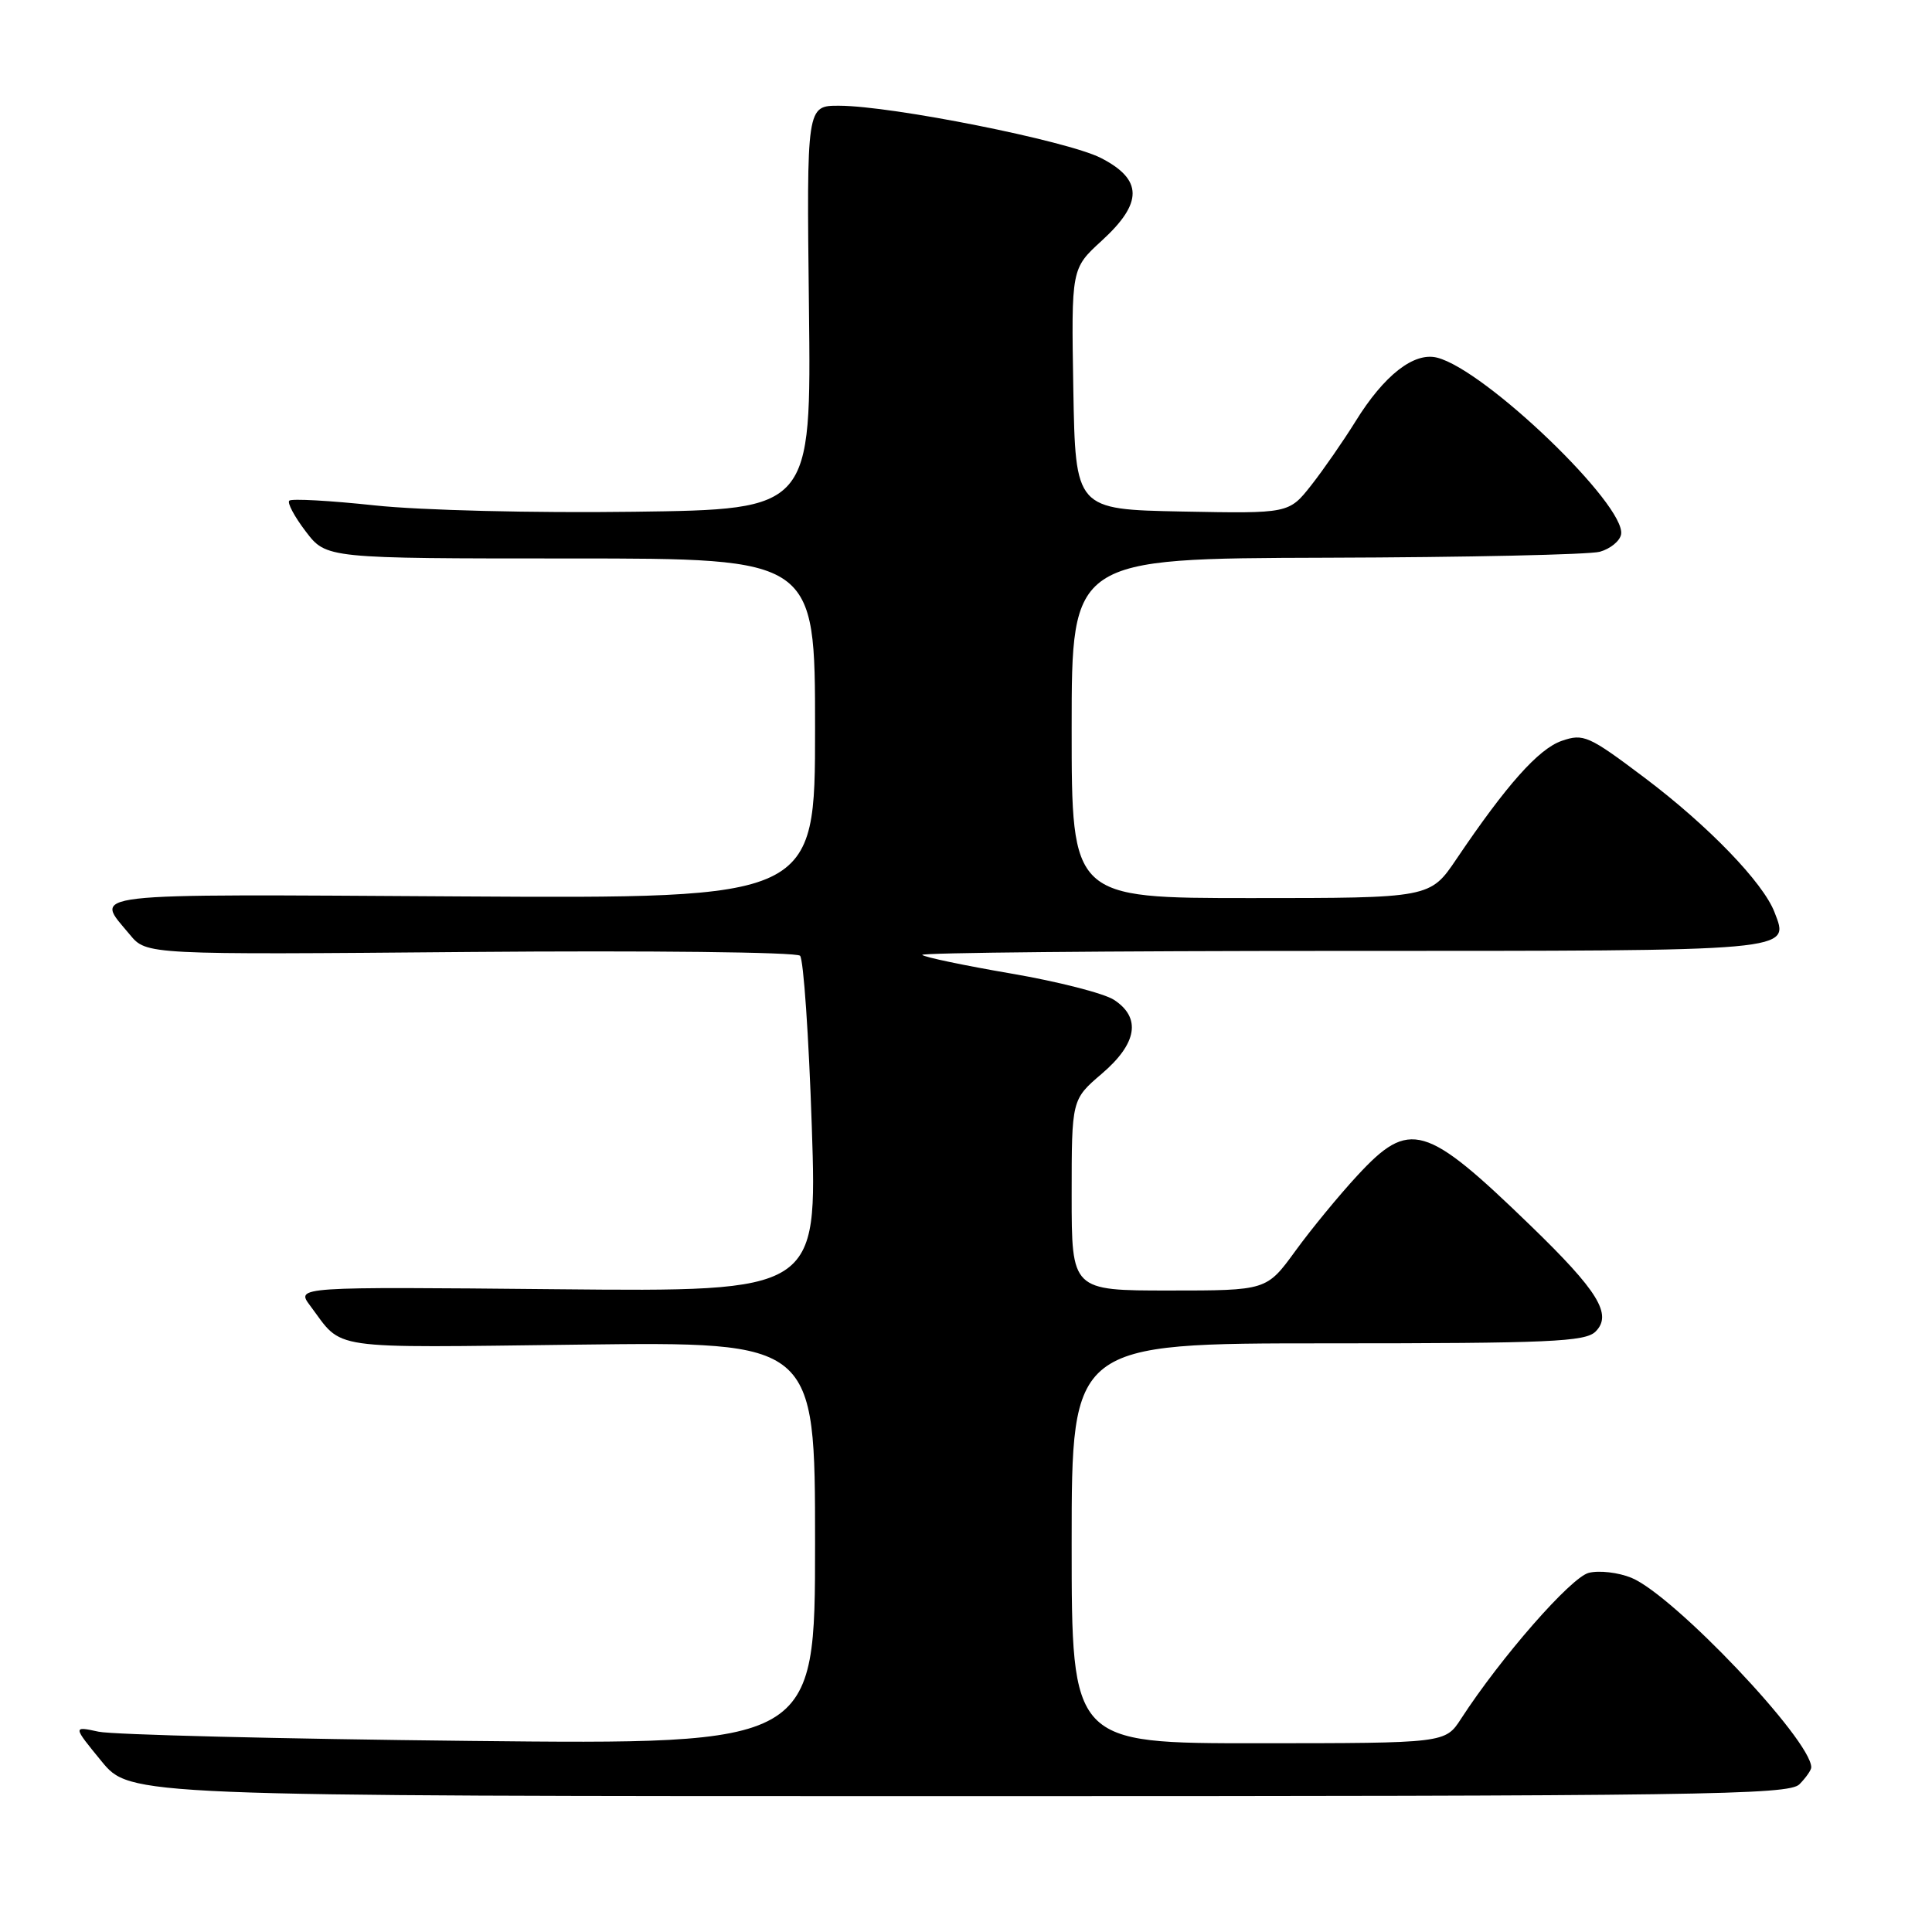 <?xml version="1.0" encoding="UTF-8" standalone="no"?>
<!DOCTYPE svg PUBLIC "-//W3C//DTD SVG 1.1//EN" "http://www.w3.org/Graphics/SVG/1.1/DTD/svg11.dtd" >
<svg xmlns="http://www.w3.org/2000/svg" xmlns:xlink="http://www.w3.org/1999/xlink" version="1.1" viewBox="0 0 256 256">
 <g >
 <path fill="currentColor"
d=" M 238.43 236.43 C 239.29 235.56 240.00 234.55 240.00 234.18 C 239.98 230.55 221.81 211.41 216.18 209.07 C 214.45 208.36 211.90 208.06 210.52 208.41 C 208.16 209.00 198.86 219.63 193.60 227.74 C 191.50 230.98 191.50 230.98 166.75 230.99 C 142.00 231.00 142.00 231.00 142.00 204.50 C 142.00 178.00 142.00 178.00 175.93 178.00 C 205.37 178.00 210.06 177.79 211.42 176.44 C 213.68 174.18 211.77 171.07 202.82 162.41 C 188.85 148.88 186.79 148.28 179.87 155.75 C 177.45 158.36 173.75 162.86 171.65 165.75 C 167.83 171.00 167.83 171.00 154.91 171.00 C 142.00 171.00 142.00 171.00 142.00 158.35 C 142.00 145.69 142.00 145.69 146.00 142.27 C 150.68 138.27 151.24 134.86 147.62 132.49 C 146.31 131.63 140.18 130.06 133.99 129.00 C 127.80 127.94 122.49 126.83 122.20 126.53 C 121.91 126.24 146.89 126.00 177.71 126.00 C 238.25 126.00 237.14 126.10 235.13 120.87 C 233.62 116.94 226.36 109.42 217.95 103.08 C 210.49 97.46 209.82 97.17 206.93 98.17 C 203.86 99.24 199.63 103.99 193.00 113.81 C 189.50 119.00 189.50 119.00 165.75 119.00 C 142.00 119.00 142.00 119.00 142.00 96.50 C 142.00 74.00 142.00 74.00 175.75 73.90 C 194.31 73.85 210.62 73.49 211.99 73.11 C 213.37 72.72 214.63 71.70 214.80 70.82 C 215.53 67.00 196.81 48.99 190.42 47.39 C 187.36 46.62 183.40 49.71 179.61 55.84 C 178.02 58.40 175.39 62.20 173.76 64.28 C 170.79 68.05 170.79 68.05 156.64 67.78 C 142.50 67.50 142.50 67.50 142.22 51.55 C 141.95 35.59 141.95 35.59 145.97 31.91 C 151.48 26.88 151.45 23.78 145.85 20.92 C 141.38 18.65 118.25 14.03 111.19 14.01 C 106.88 14.00 106.88 14.00 107.19 40.75 C 107.50 67.50 107.50 67.50 84.00 67.81 C 70.75 67.99 55.78 67.62 49.68 66.97 C 43.72 66.33 38.62 66.05 38.33 66.34 C 38.04 66.63 39.02 68.47 40.52 70.43 C 43.24 74.00 43.24 74.00 75.62 74.00 C 108.00 74.00 108.00 74.00 108.00 96.53 C 108.00 119.06 108.00 119.06 60.99 118.78 C 10.02 118.48 12.52 118.19 17.21 123.85 C 19.41 126.51 19.41 126.51 62.29 126.14 C 85.88 125.94 105.55 126.16 106.01 126.64 C 106.47 127.11 107.17 137.32 107.57 149.33 C 108.29 171.16 108.29 171.16 73.75 170.83 C 39.22 170.50 39.22 170.50 41.09 173.00 C 45.57 178.97 42.83 178.58 76.75 178.17 C 108.00 177.79 108.00 177.79 108.00 204.47 C 108.00 231.16 108.00 231.16 62.25 230.68 C 37.09 230.41 14.96 229.86 13.07 229.46 C 9.64 228.72 9.64 228.72 13.44 233.36 C 17.24 238.00 17.24 238.00 127.05 238.00 C 225.54 238.00 237.02 237.84 238.43 236.43 Z "/>
</g>
</svg>